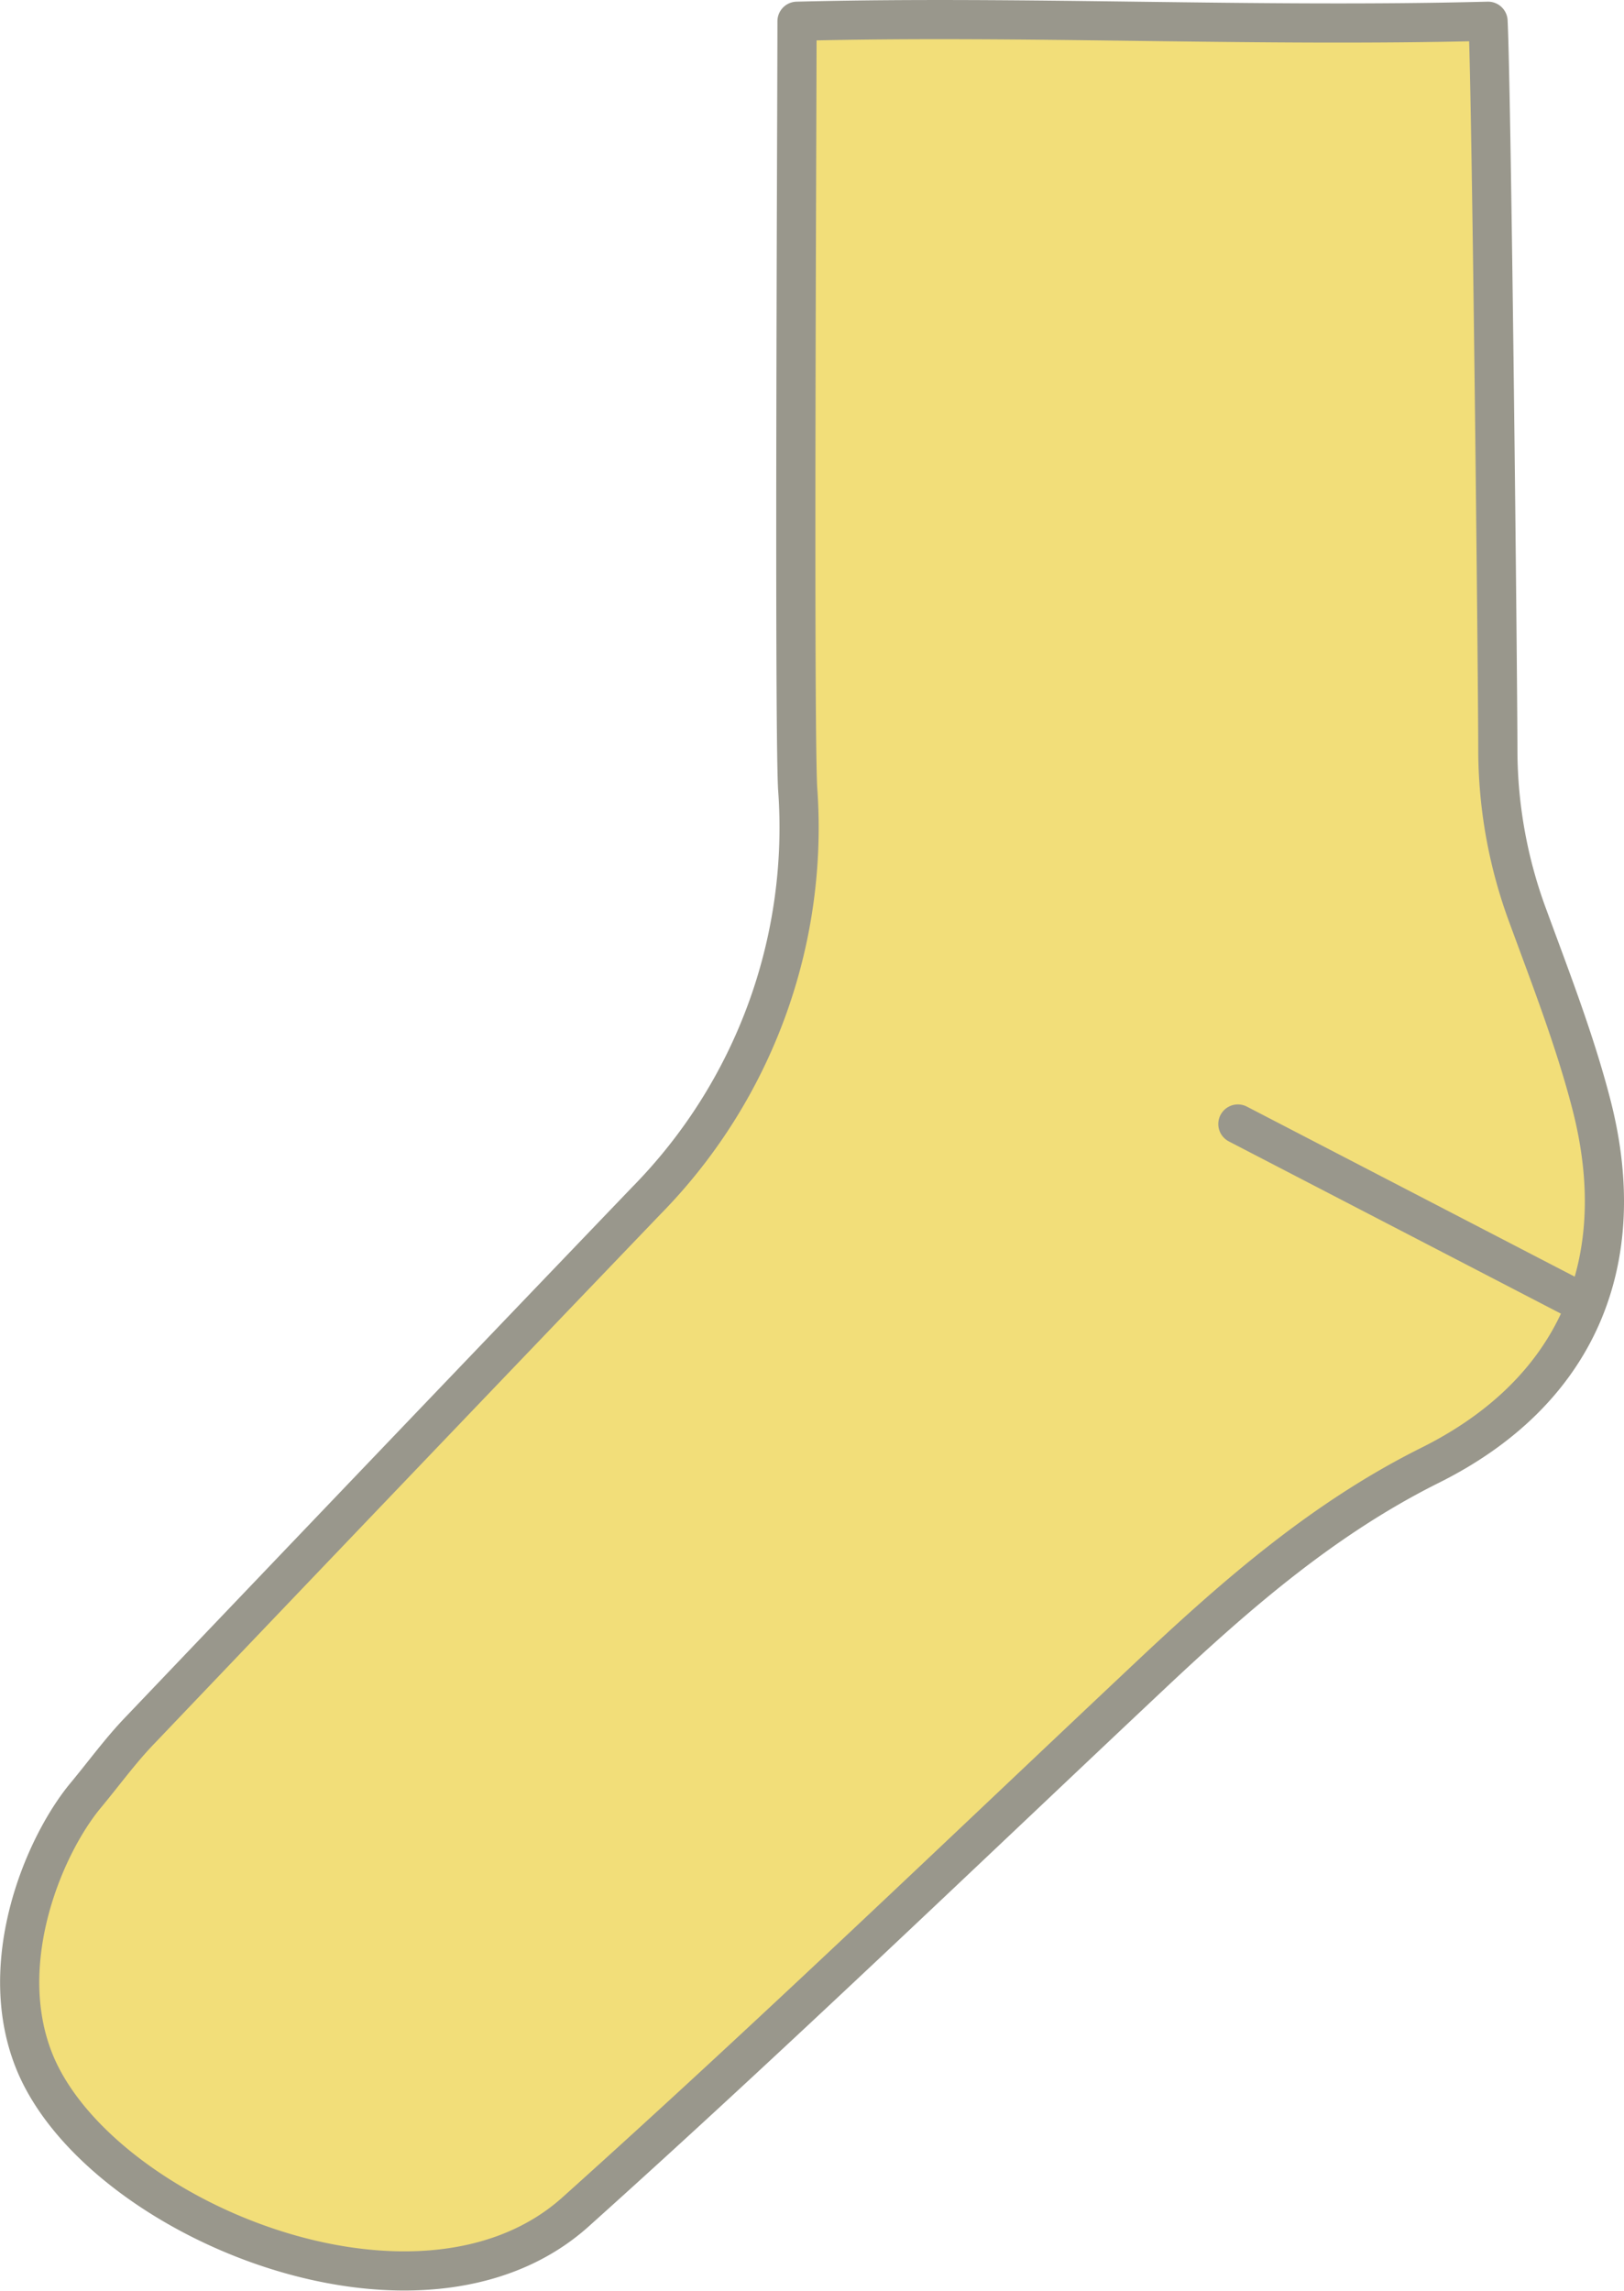 <svg xmlns="http://www.w3.org/2000/svg" viewBox="0 0 165.8 233.83"><defs><style>.cls-1{fill:#f2de79;stroke:#99978c;stroke-linecap:round;stroke-linejoin:round;stroke-width:4px;}</style></defs><g id="圖層_2" data-name="圖層 2"><g id="圖層_1-2" data-name="圖層 1"><g id="Group_187" data-name="Group 187"><path id="Path_6981" data-name="Path 6981" class="cls-1" d="M162.47,112.73c-1.68-6.51-4.14-12.83-6.46-19.16a48.93,48.93,0,0,1-3.09-16.84c0-7.14-.63-66.85-1-74.56-23.88.61-47.36-.59-70.55,0,0,8.37-.31,70.5.06,78.24A54.31,54.31,0,0,1,66,122.54q-25.89,27-51.64,54c-2,2.06-3.66,4.36-5.6,6.7-4.23,5.08-9.25,16.91-5.34,26.95,6.26,16.12,39.28,29.95,55.32,15.6,20.06-18,39.44-36.66,59.05-55.11,8.62-8.09,17.42-15.73,28.18-21.1C160.94,142.14,166.65,128.91,162.47,112.73Zm-36.09,2,35.54,18.43Z"/></g></g></g></svg>